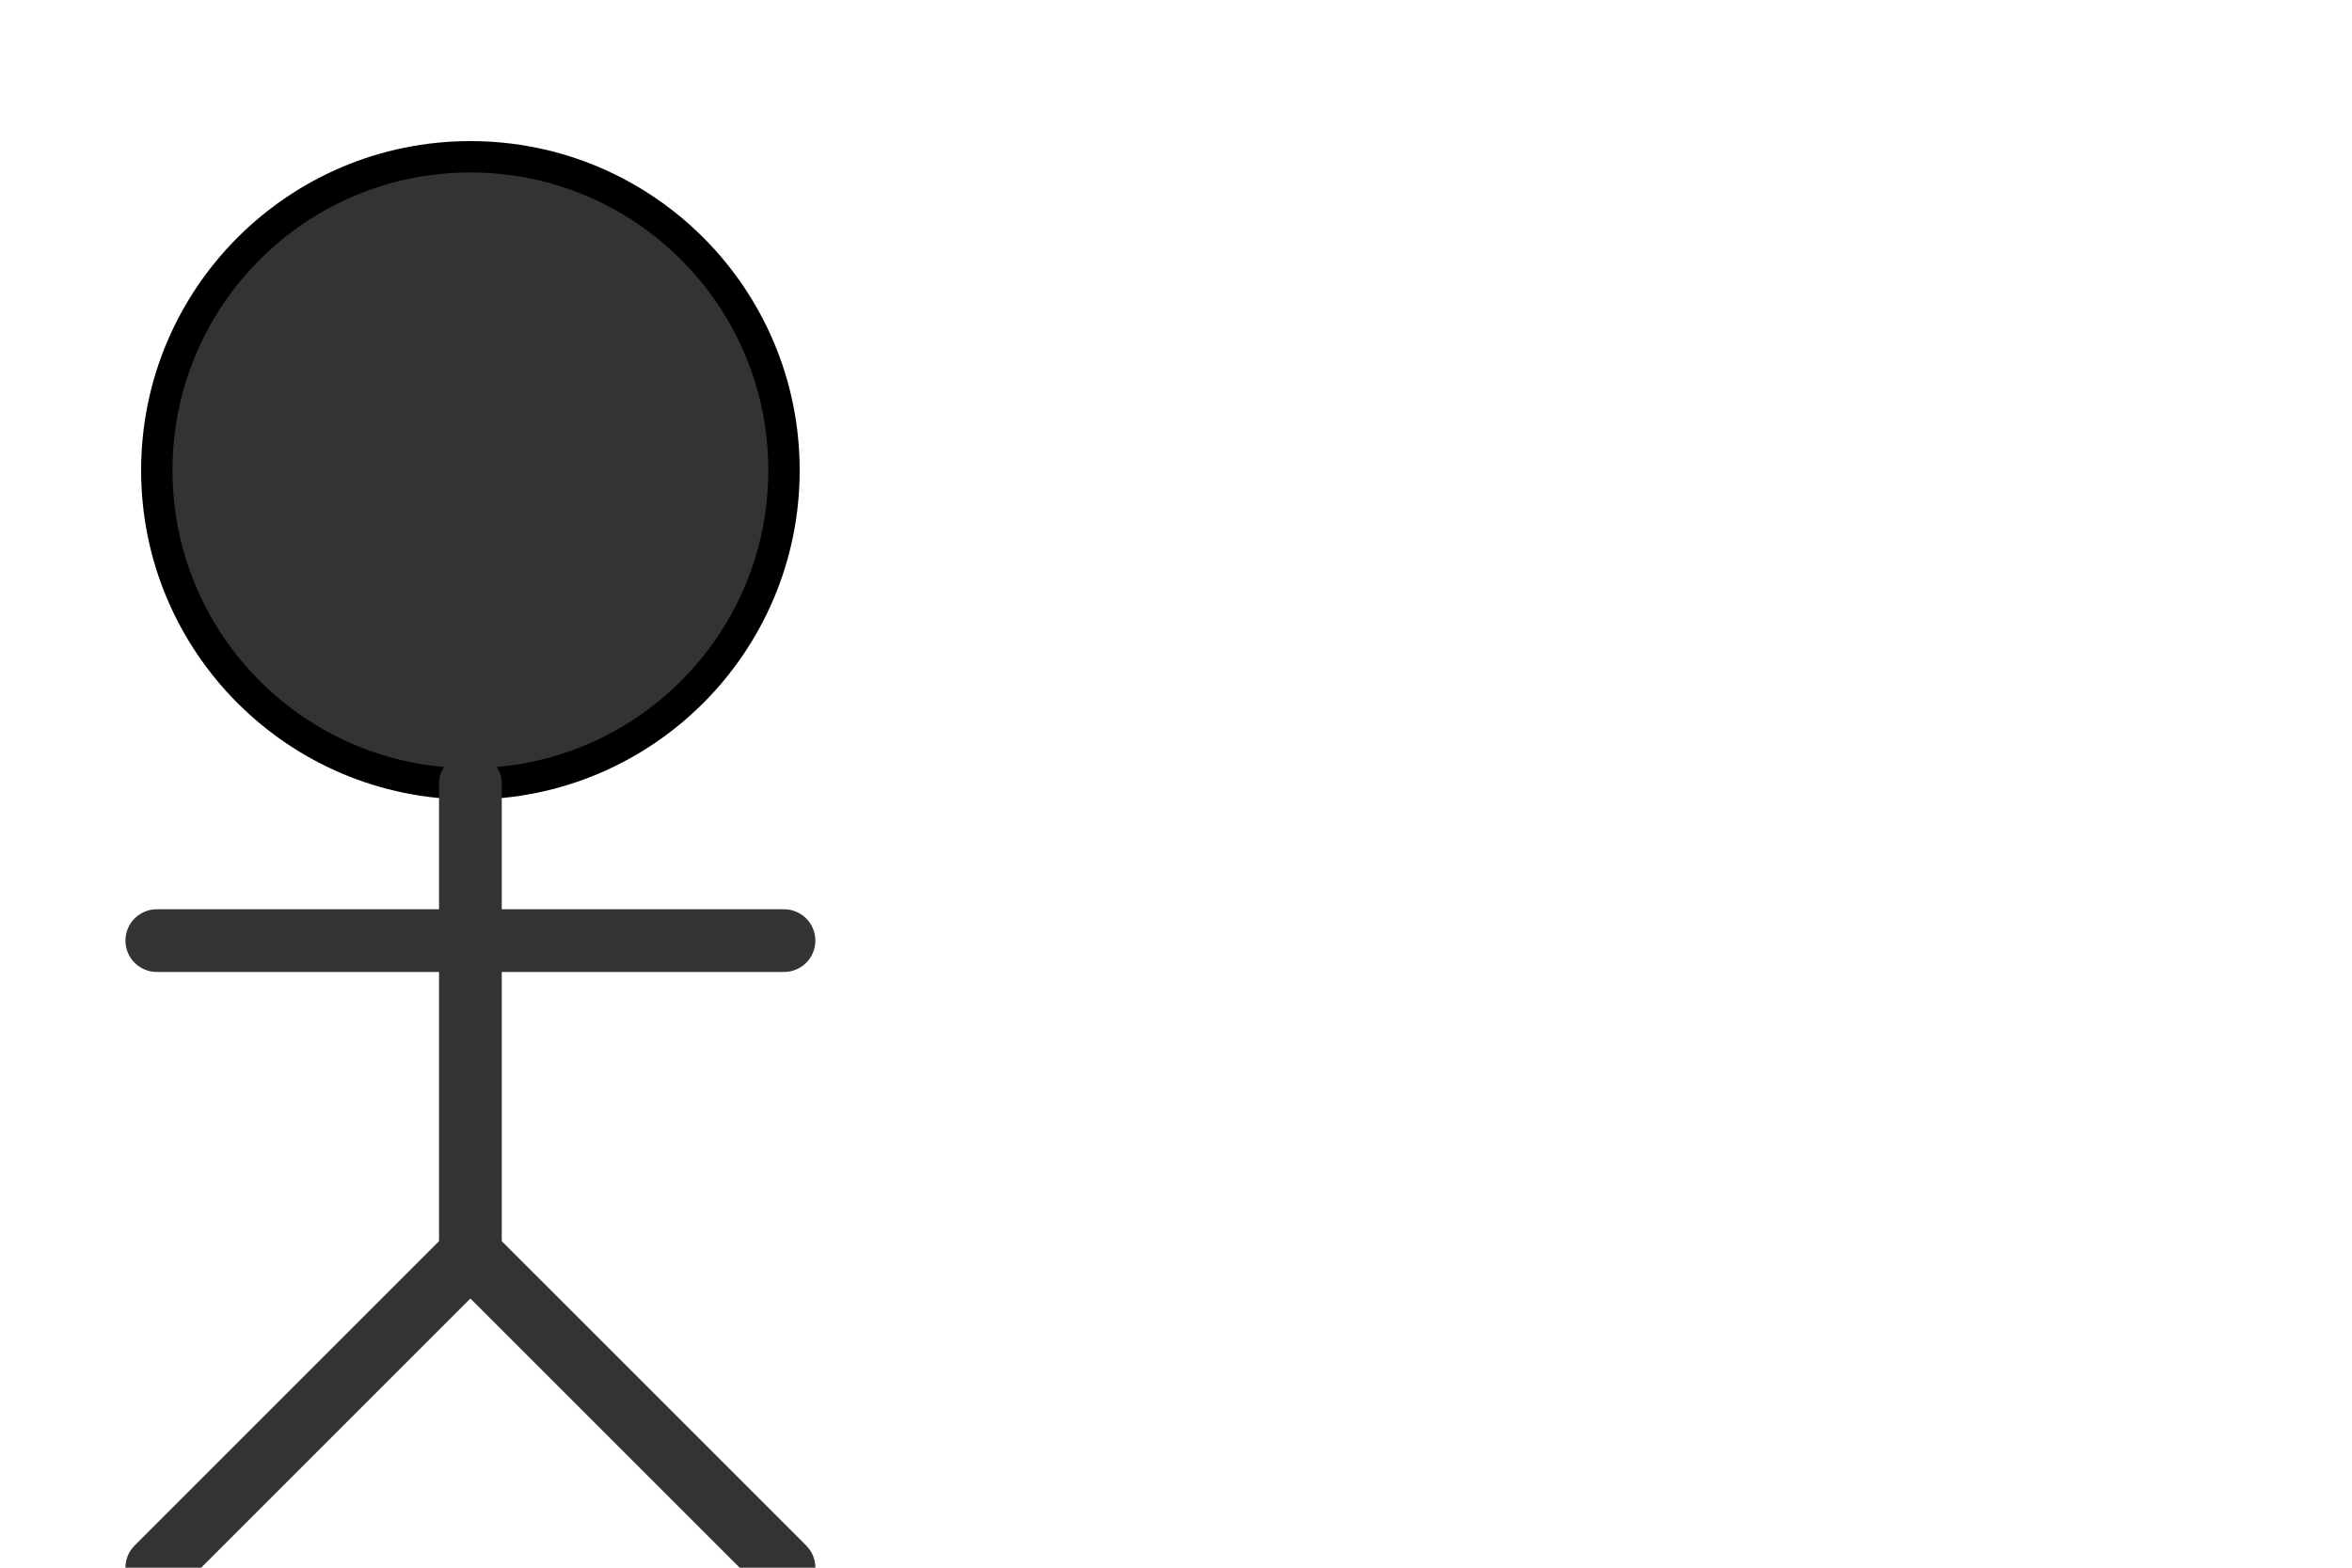 <svg xmlns="http://www.w3.org/2000/svg" viewBox="0 0 150 100">
  <circle cx="30" cy="30" r="20" fill="#333" stroke="#000" stroke-width="2"/>
  <line x1="30" y1="50" x2="30" y2="80" stroke="#333" stroke-width="4" stroke-linecap="round"/>
  <line x1="10" y1="60" x2="50" y2="60" stroke="#333" stroke-width="4" stroke-linecap="round"/>
  <line x1="30" y1="80" x2="10" y2="100" stroke="#333" stroke-width="4" stroke-linecap="round"/>
  <line x1="30" y1="80" x2="50" y2="100" stroke="#333" stroke-width="4" stroke-linecap="round"/>
</svg>

